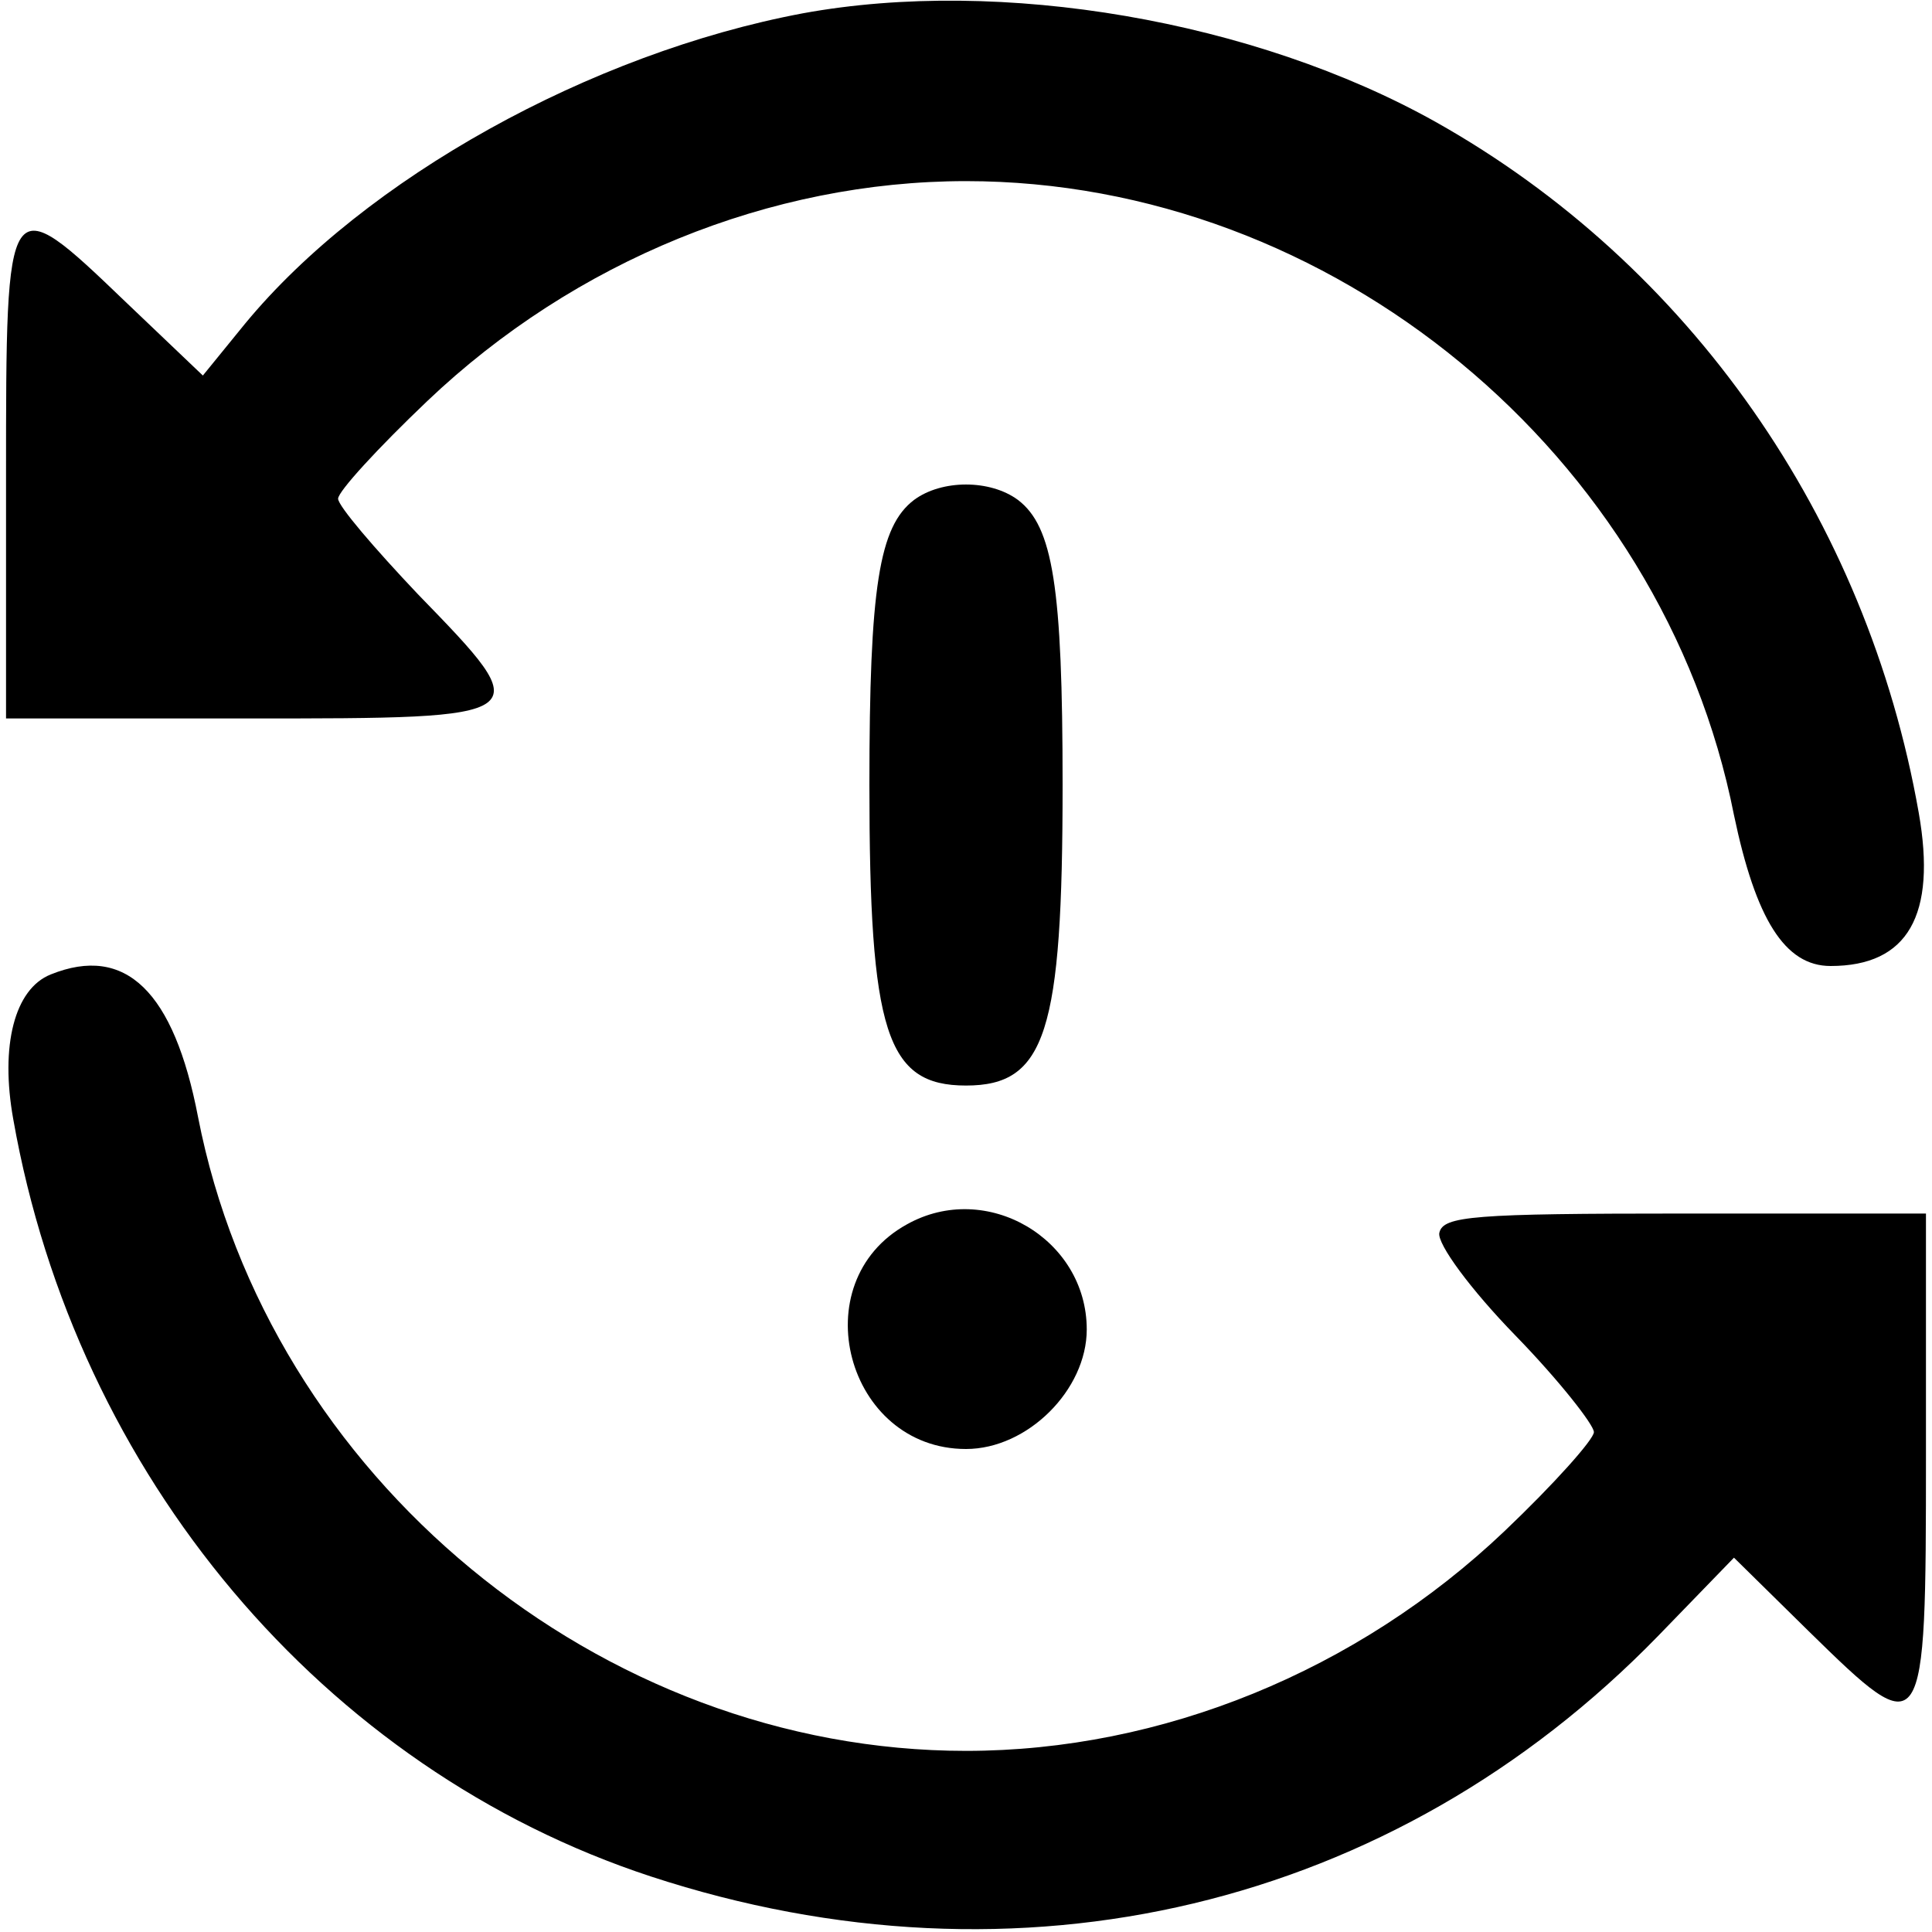 <?xml version="1.0" standalone="no"?>
<!DOCTYPE svg PUBLIC "-//W3C//DTD SVG 20010904//EN"
 "http://www.w3.org/TR/2001/REC-SVG-20010904/DTD/svg10.dtd">
<svg version="1.0" xmlns="http://www.w3.org/2000/svg"
 width="160pt" height="160pt" viewBox="0 0 160 160"
 preserveAspectRatio="xMidYMid meet">
<g transform="translate(0,160) scale(0.1,-0.1)"
fill="#000000" stroke="none">
<path d="M665 1589 c-176 -33 -363 -137 -462 -257 l-35 -43 -64 61 c-99 95
-99 94 -99 -145 l0 -200 200 0 c241 0 241 0 141 103 -36 38 -66 73 -66 79 0 6
33 42 74 81 122 116 284 182 446 182 303 0 577 -226 636 -525 18 -86 42 -125
80 -125 64 0 88 42 73 127 -43 244 -190 454 -400 572 -150 84 -360 120 -524
90z"/>
<path d="M757 1186 c-29 -22 -37 -72 -37 -236 0 -205 14 -249 80 -249 66 0 80
44 80 249 0 164 -8 214 -37 236 -23 17 -63 17 -86 0z"/>
<path d="M42 793 c-30 -12 -42 -59 -31 -120 52 -295 257 -538 528 -627 305
-100 615 -26 834 199 l63 65 62 -61 c96 -94 97 -93 97 146 l0 200 -200 0
c-175 0 -200 -2 -203 -16 -2 -9 26 -47 63 -85 36 -37 65 -74 65 -80 0 -6 -33
-43 -74 -82 -122 -116 -284 -182 -446 -182 -303 0 -578 227 -636 525 -20 104
-60 143 -122 118z"/>
<path d="M751 586 c-87 -48 -50 -186 49 -186 51 0 100 49 100 99 0 75 -83 124
-149 87z"/>
</g>
</svg>
